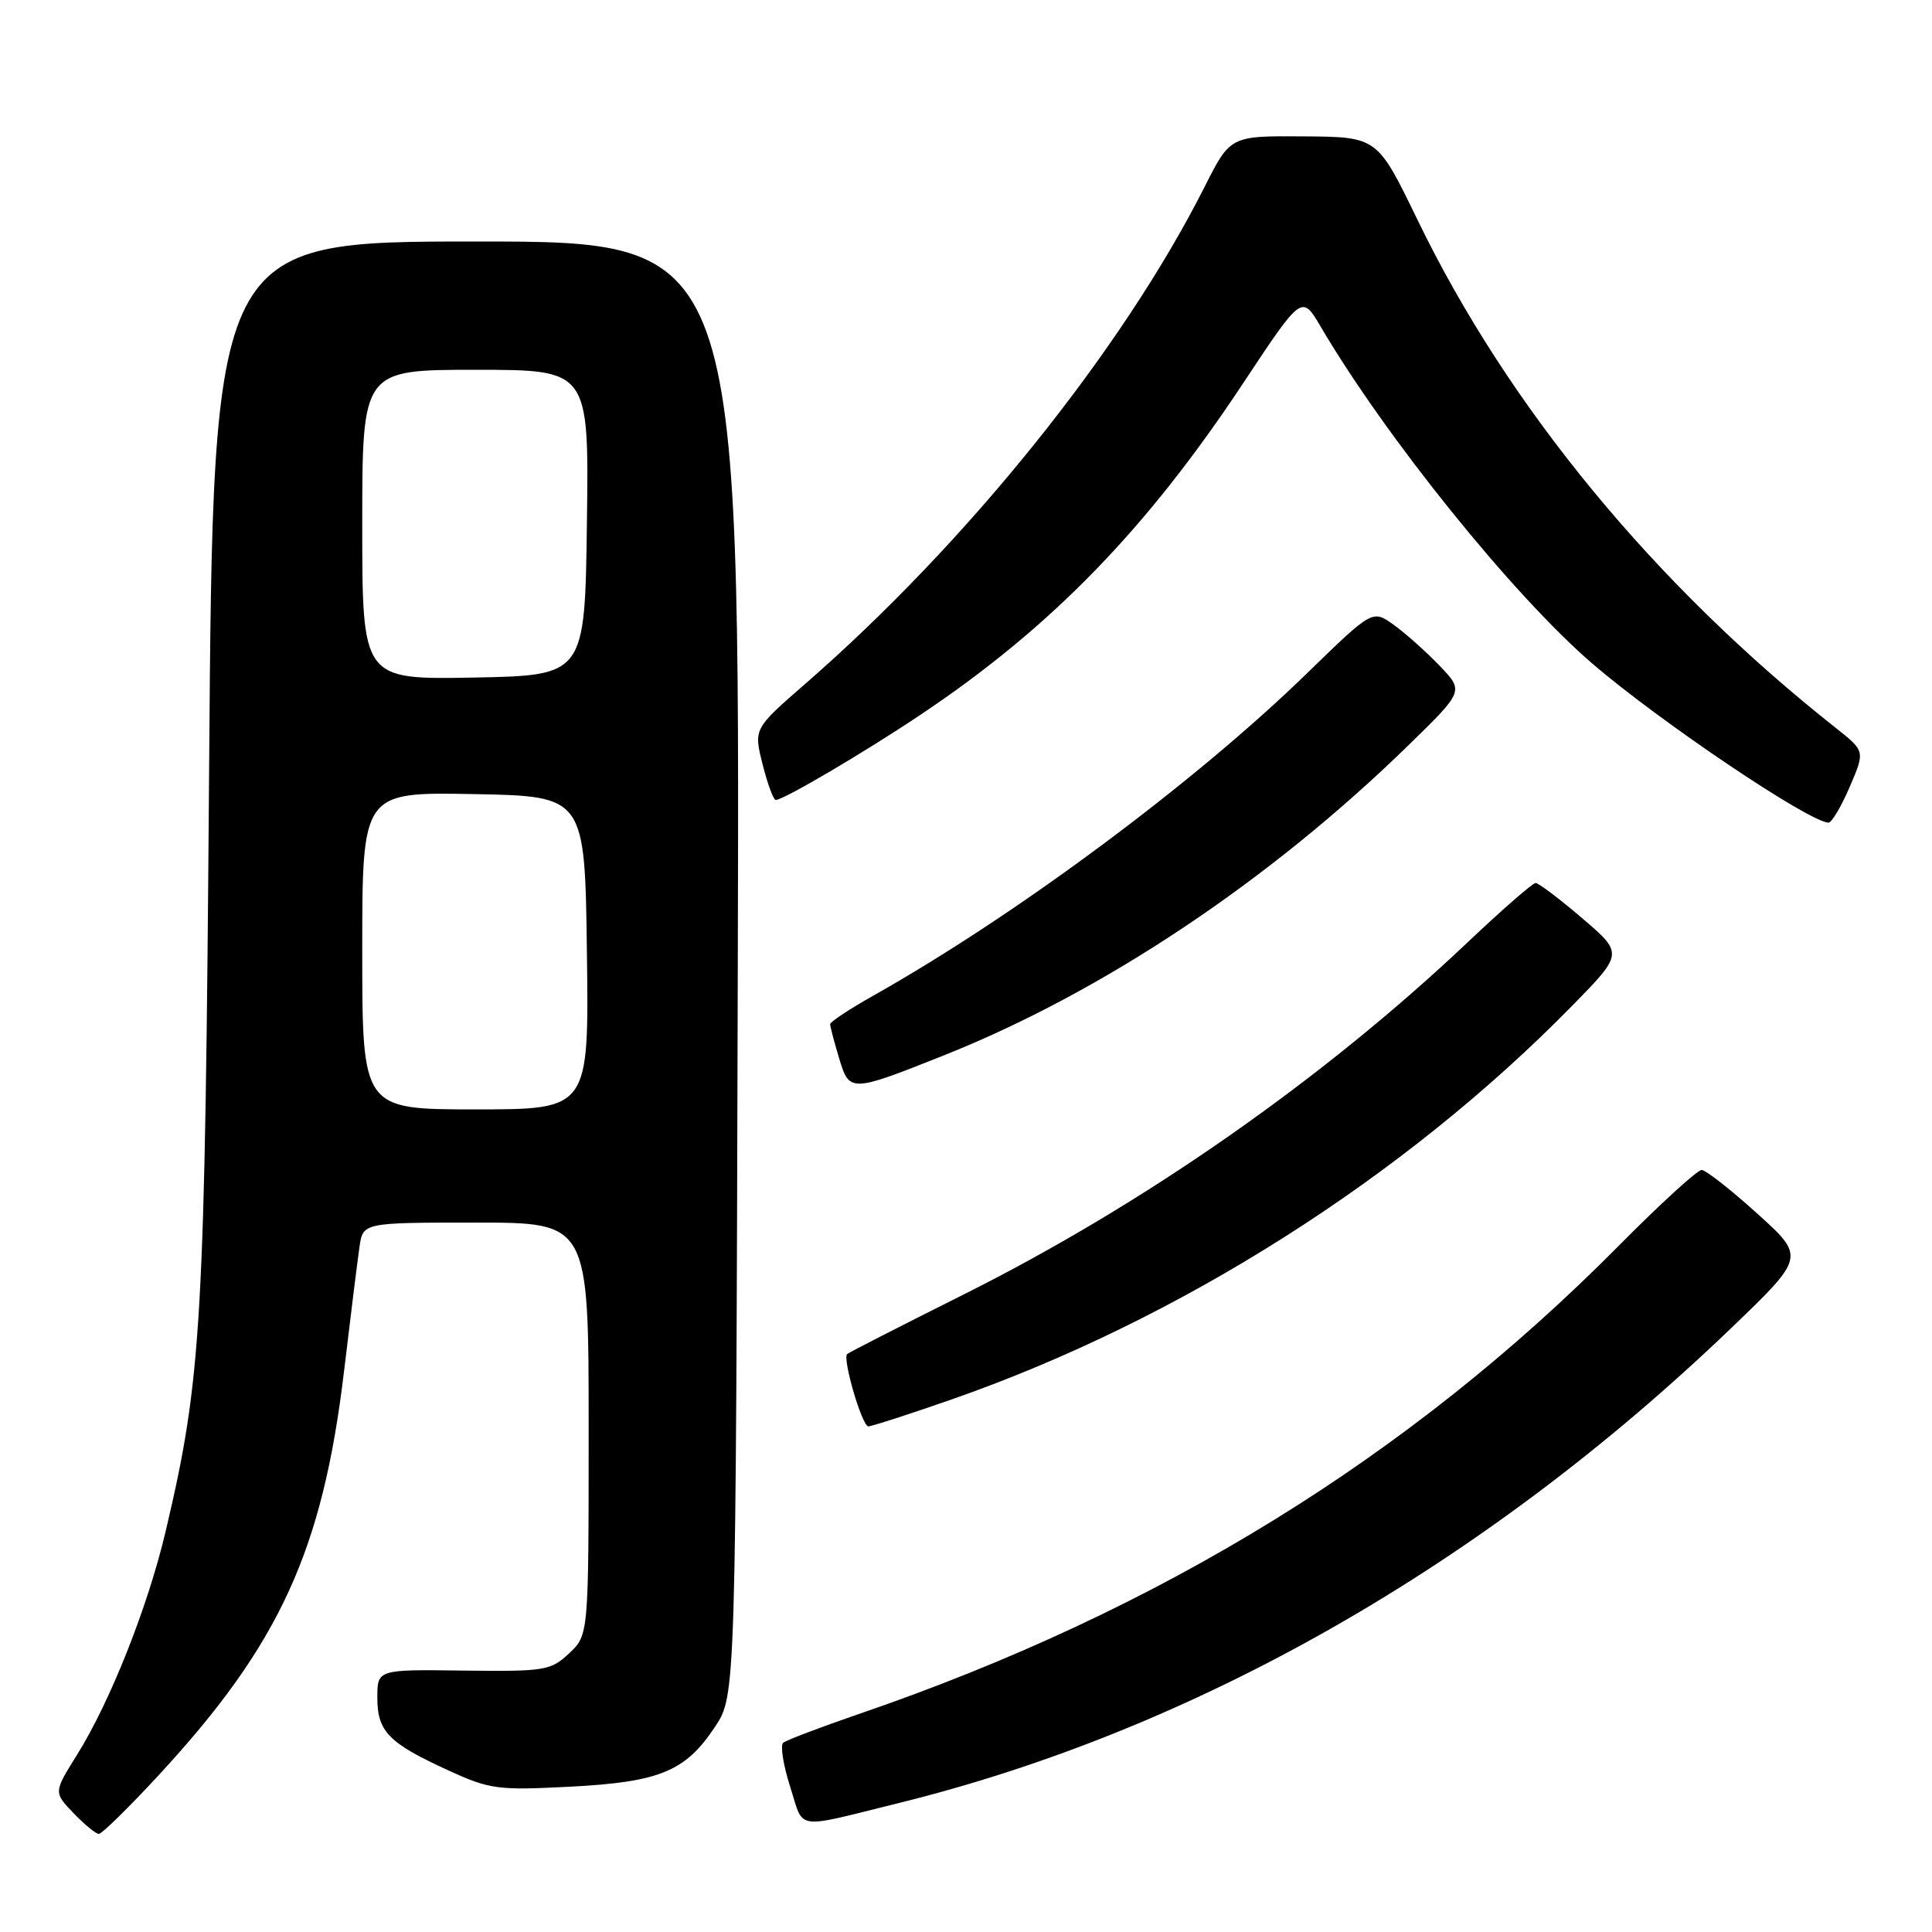 <?xml version="1.0" encoding="UTF-8" standalone="no"?>
<!DOCTYPE svg PUBLIC "-//W3C//DTD SVG 1.1//EN" "http://www.w3.org/Graphics/SVG/1.1/DTD/svg11.dtd" >
<svg xmlns="http://www.w3.org/2000/svg" xmlns:xlink="http://www.w3.org/1999/xlink" version="1.1" viewBox="0 0 256 256">
 <g >
 <path fill="currentColor"
d=" M 21.00 235.25 C 37.05 217.89 42.75 205.48 45.59 181.67 C 46.45 174.43 47.37 167.04 47.63 165.25 C 48.09 162.00 48.09 162.00 63.05 162.00 C 78.00 162.00 78.00 162.00 78.00 189.33 C 78.00 216.65 78.00 216.65 75.41 219.08 C 72.96 221.37 72.21 221.49 61.41 221.36 C 50.00 221.21 50.00 221.21 50.00 224.95 C 50.00 229.44 51.48 230.96 59.42 234.59 C 64.89 237.10 65.95 237.24 75.46 236.75 C 87.41 236.14 90.82 234.73 94.75 228.80 C 97.50 224.65 97.50 224.65 97.76 128.32 C 98.03 32.00 98.03 32.00 63.13 32.00 C 28.23 32.00 28.23 32.00 27.71 101.75 C 27.16 175.49 26.76 182.50 21.94 202.95 C 19.58 212.93 14.59 225.51 10.22 232.50 C 7.10 237.49 7.10 237.49 9.74 240.25 C 11.19 241.76 12.70 243.00 13.10 243.00 C 13.50 243.00 17.06 239.51 21.00 235.25 Z  M 119.06 238.92 C 158.40 229.21 196.63 207.41 229.34 176.03 C 239.21 166.55 239.21 166.55 232.85 160.81 C 229.36 157.65 226.04 155.05 225.48 155.03 C 224.92 155.01 219.97 159.54 214.48 165.08 C 186.76 193.07 153.74 213.42 113.82 227.11 C 108.69 228.87 104.17 230.59 103.77 230.93 C 103.37 231.28 103.79 233.90 104.70 236.75 C 106.58 242.61 105.05 242.38 119.06 238.92 Z  M 126.19 185.40 C 156.34 174.86 186.02 156.02 208.31 133.28 C 215.11 126.34 215.11 126.34 209.65 121.67 C 206.64 119.10 203.86 117.00 203.48 117.00 C 203.09 117.00 199.02 120.55 194.44 124.89 C 175.28 143.02 151.61 159.56 127.70 171.52 C 119.39 175.68 112.44 179.23 112.25 179.42 C 111.61 180.06 114.23 189.00 115.06 189.00 C 115.51 189.00 120.52 187.38 126.19 185.40 Z  M 125.00 139.87 C 146.14 131.46 168.28 116.68 186.74 98.64 C 193.98 91.57 193.98 91.57 190.74 88.20 C 188.96 86.34 186.23 83.91 184.68 82.80 C 181.87 80.77 181.87 80.77 173.18 89.22 C 158.32 103.68 134.69 121.24 115.75 131.91 C 112.59 133.69 110.00 135.40 110.00 135.71 C 110.00 136.02 110.53 138.04 111.18 140.20 C 112.55 144.77 112.68 144.77 125.00 139.87 Z  M 245.10 104.26 C 247.13 99.53 247.13 99.53 243.32 96.51 C 219.26 77.51 199.84 53.94 187.82 29.12 C 182.50 18.14 182.50 18.14 172.76 18.07 C 163.03 18.00 163.03 18.00 159.62 24.75 C 148.69 46.39 128.16 71.94 106.68 90.63 C 99.86 96.57 99.86 96.57 101.05 101.28 C 101.70 103.88 102.49 106.00 102.79 106.00 C 103.82 106.00 114.48 99.73 122.00 94.69 C 139.27 83.14 151.90 70.15 164.73 50.77 C 172.50 39.04 172.50 39.04 174.99 43.27 C 183.63 57.97 200.48 78.87 210.97 87.91 C 219.92 95.61 239.79 108.99 242.29 109.00 C 242.72 109.00 243.98 106.87 245.10 104.26 Z  M 48.00 125.97 C 48.00 104.95 48.00 104.95 62.75 105.22 C 77.50 105.50 77.50 105.50 77.77 126.25 C 78.04 147.00 78.04 147.00 63.02 147.00 C 48.00 147.00 48.00 147.00 48.00 125.97 Z  M 48.00 69.53 C 48.00 49.00 48.00 49.00 63.02 49.00 C 78.04 49.00 78.04 49.00 77.77 69.25 C 77.50 89.50 77.50 89.50 62.75 89.78 C 48.00 90.05 48.00 90.05 48.00 69.53 Z "/>
</g>
</svg>